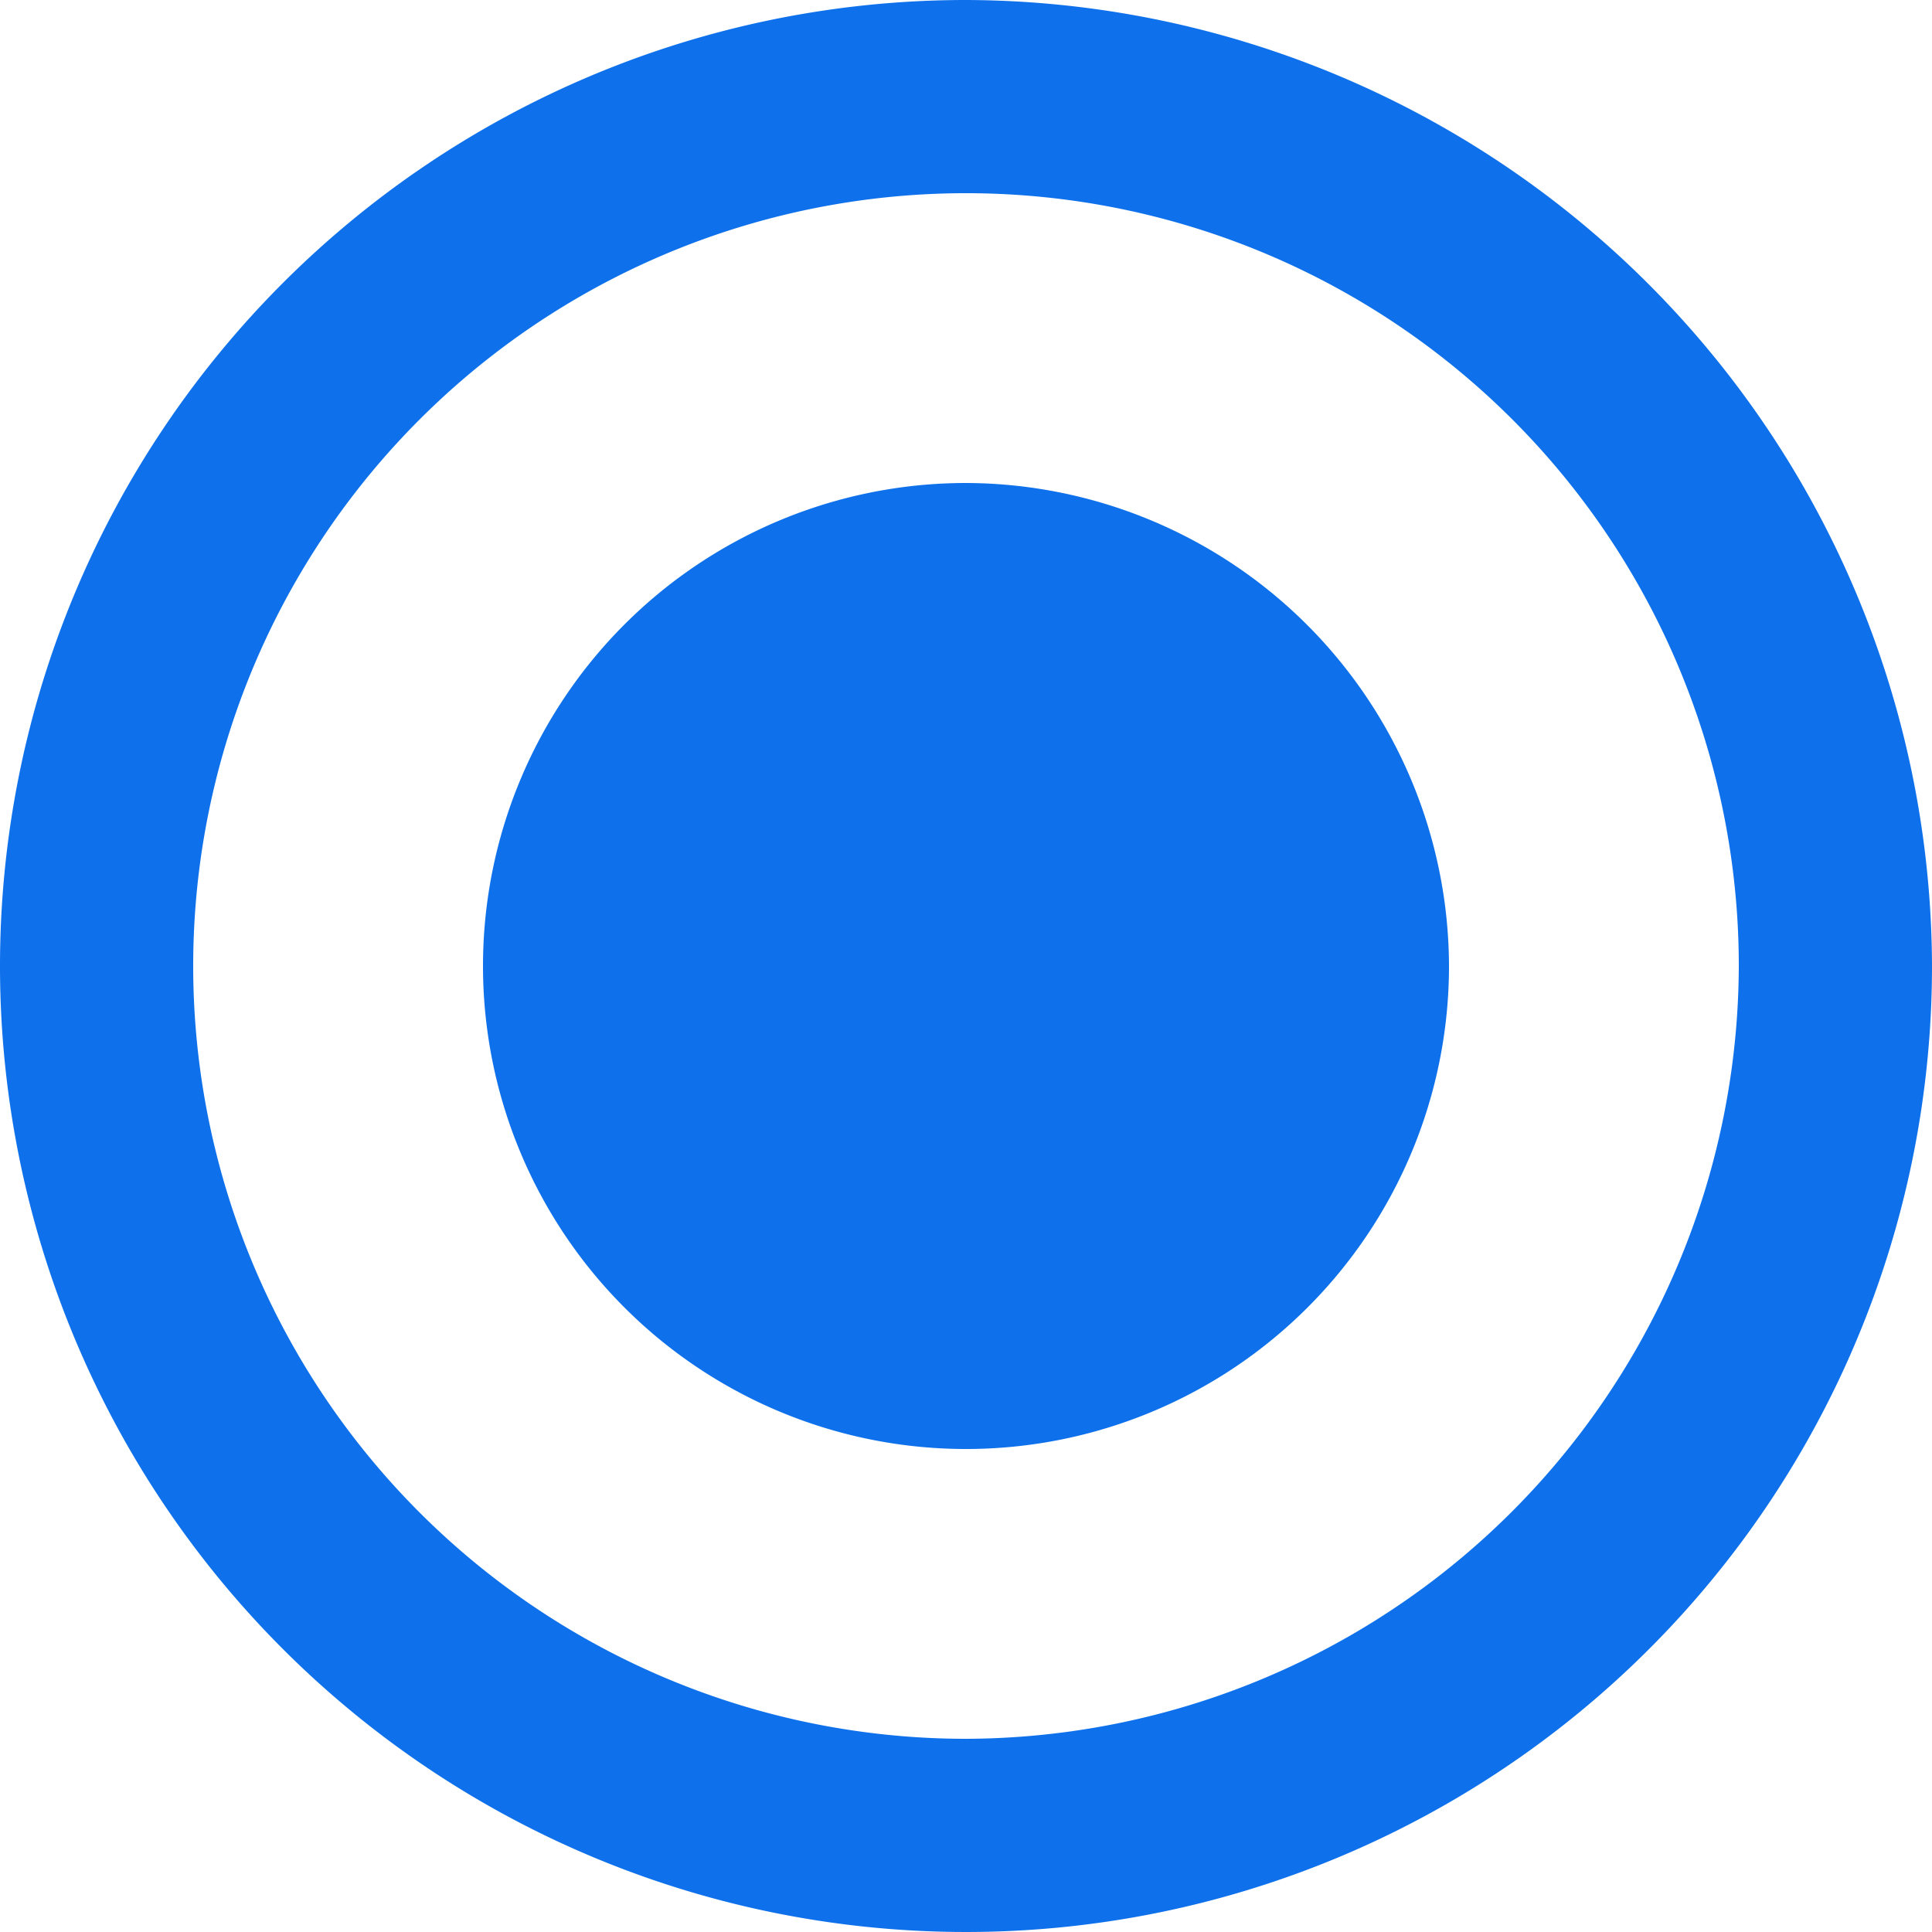 <svg xmlns="http://www.w3.org/2000/svg" width="16" height="16" viewBox="0 0 16 16">
  <path id="radio_select" data-name="radio select" d="M11.375,7.375a4,4,0,1,0,4,4A4.012,4.012,0,0,0,11.375,7.375Zm0-4a8,8,0,1,0,8,8A8.024,8.024,0,0,0,11.375,3.375Zm0,14.4a6.4,6.4,0,1,1,6.4-6.4A6.419,6.419,0,0,1,11.375,17.775Z" transform="translate(-3.375 -3.375)" fill="#0e71eb"/>
</svg>
